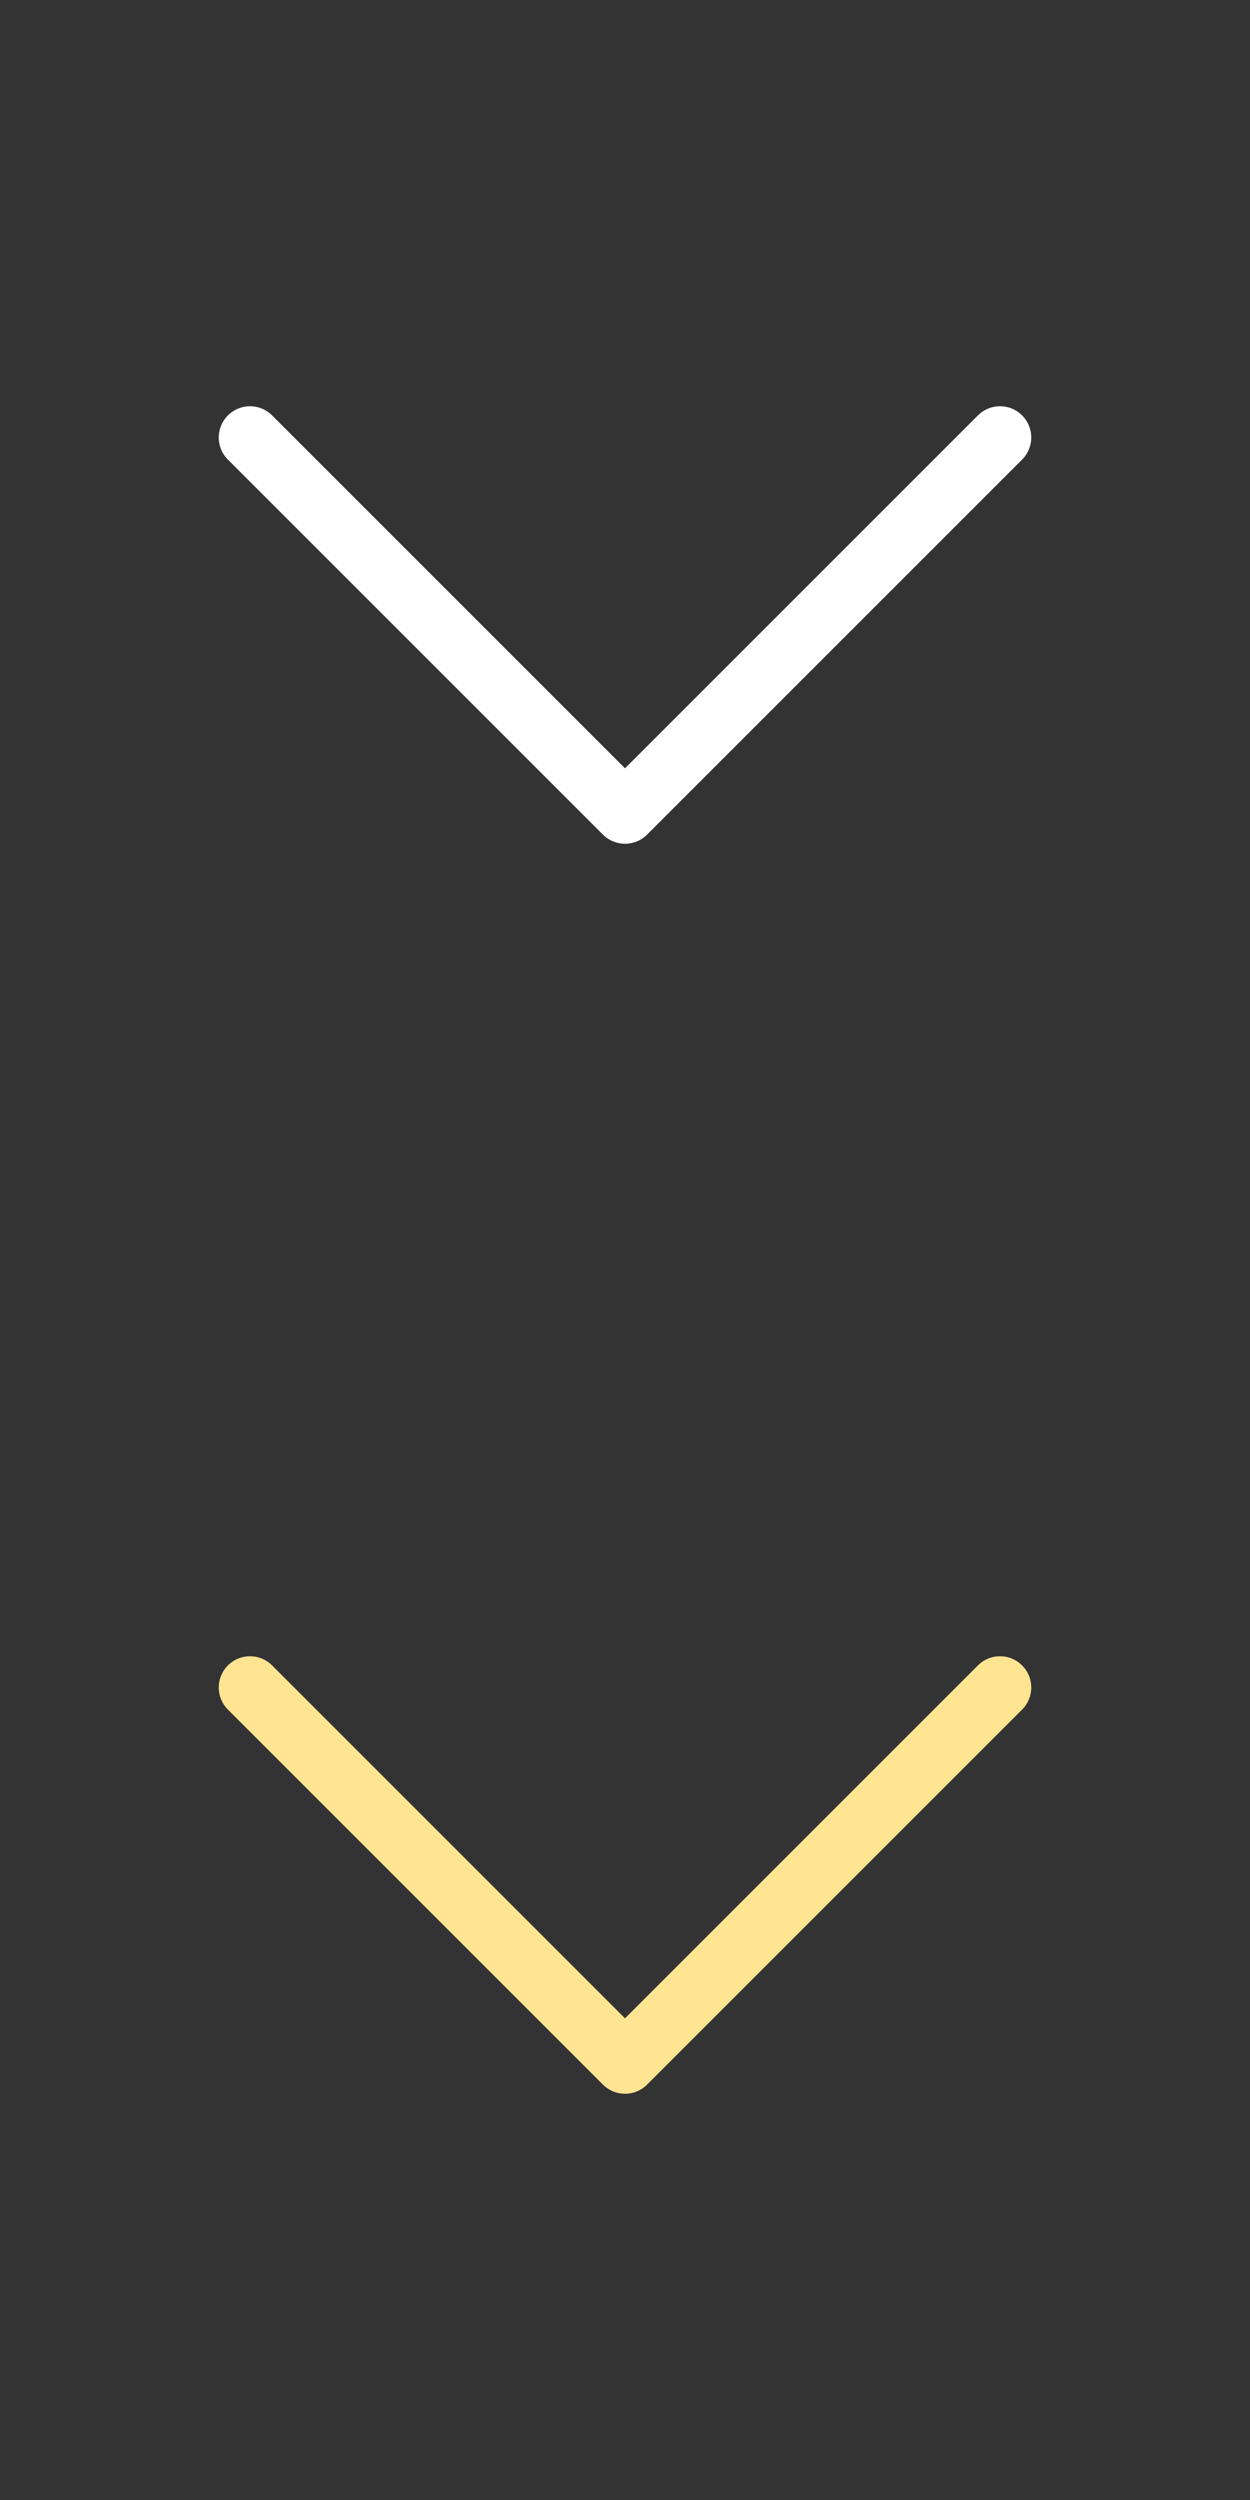 <svg width="20" height="40" viewBox="0 0 20 40" fill="none" xmlns="http://www.w3.org/2000/svg">
<rect x="0" y="0" width="20" height="40" fill="#333333" stroke="none"/>
<g clip-path="url(#clip0_860_1399)">
<path d="M4 7L10 13L16 7" stroke="white" stroke-linecap="round" stroke-linejoin="round"/>
<path d="M4 27L10 33L16 27" stroke="#FFE492" stroke-linecap="round" stroke-linejoin="round"/>
</g>
<defs>
<clipPath id="clip0_860_1399">
<rect width="20" height="40" fill="white"/>
</clipPath>
</defs>
</svg>
